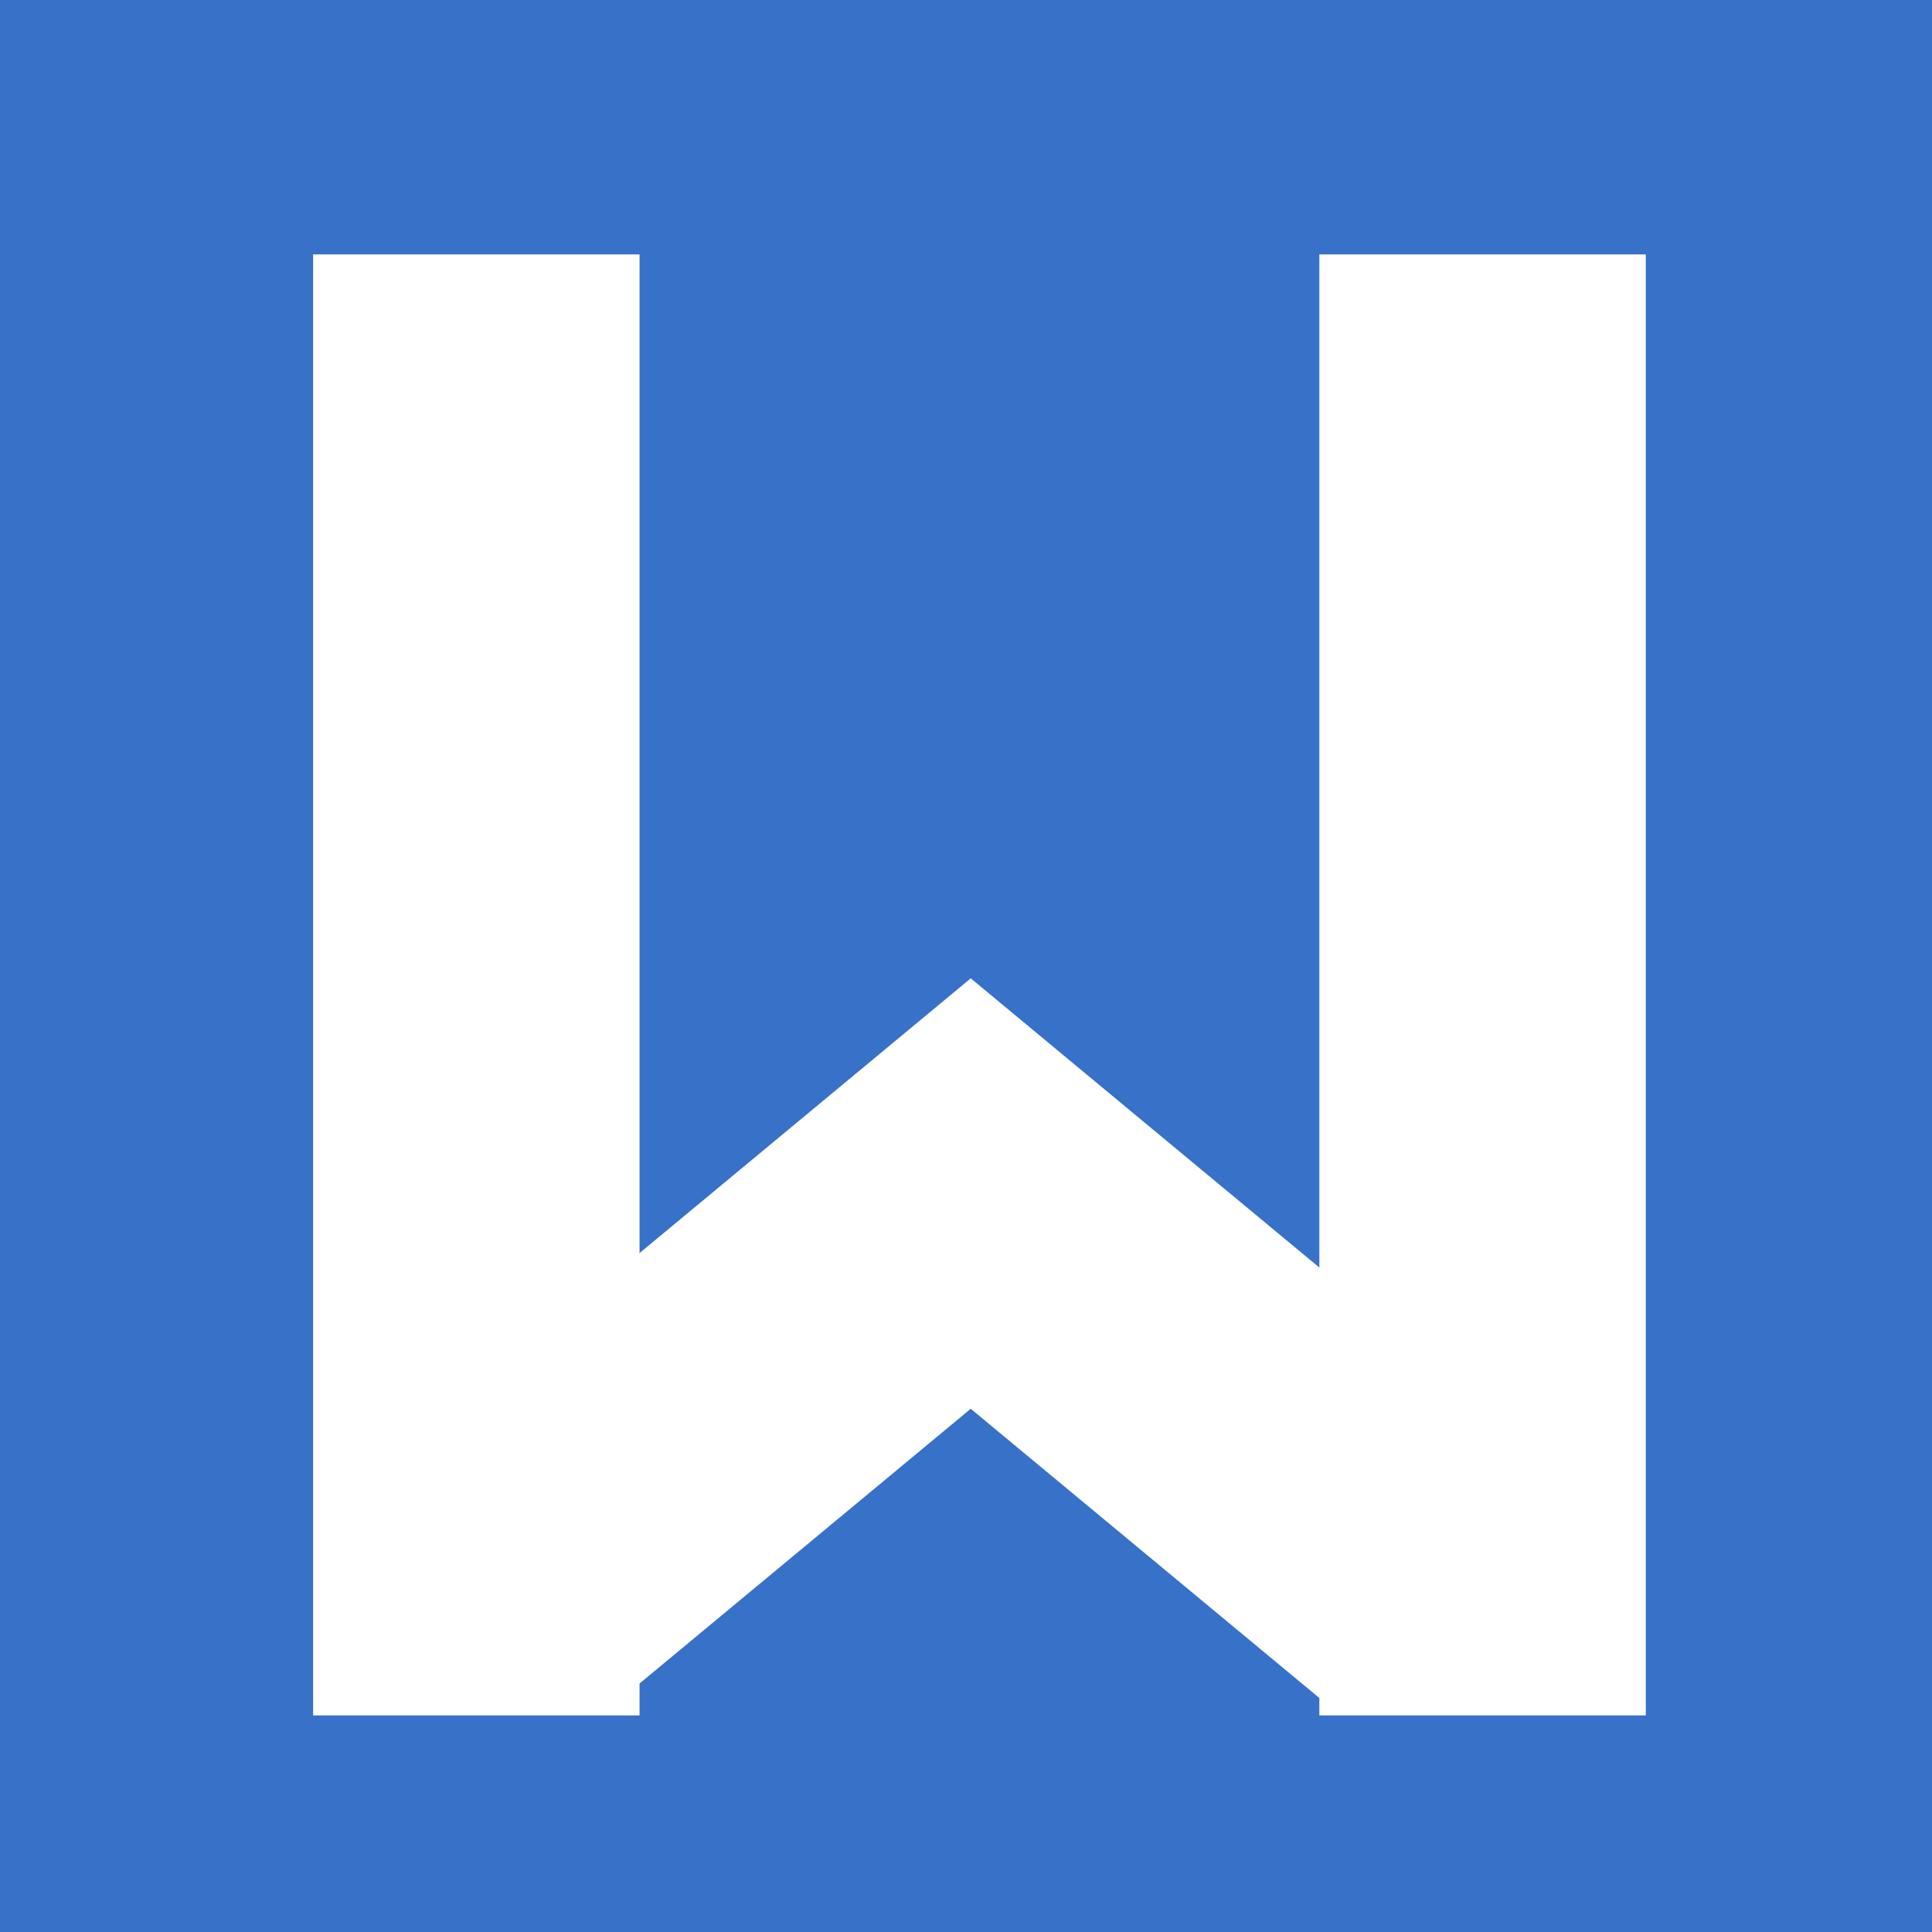 <?xml version="1.0" encoding="UTF-8" standalone="no"?>
<!-- Created with Inkscape (http://www.inkscape.org/) -->

<svg
   xmlns:dc="http://purl.org/dc/elements/1.1/"
   xmlns:cc="http://creativecommons.org/ns#"
   xmlns:rdf="http://www.w3.org/1999/02/22-rdf-syntax-ns#"
   xmlns:svg="http://www.w3.org/2000/svg"
   xmlns="http://www.w3.org/2000/svg"
   xmlns:xlink="http://www.w3.org/1999/xlink"
   xmlns:sodipodi="http://sodipodi.sourceforge.net/DTD/sodipodi-0.dtd"
   xmlns:inkscape="http://www.inkscape.org/namespaces/inkscape"
   width="96"
   height="96"
   id="svg2"
   version="1.1"
   inkscape:version="0.48.4 r9939"
   sodipodi:docname="wps-office-wpsmain.svg">
  <defs
     id="defs4">
    <linearGradient
       id="linearGradient3046">
      <stop
         style="stop-color:#a3b99b;stop-opacity:1;"
         offset="0"
         id="stop3048" />
      <stop
         style="stop-color:#d2ddce;stop-opacity:1;"
         offset="1"
         id="stop3050" />
    </linearGradient>
    <radialGradient
       inkscape:collect="always"
       xlink:href="#linearGradient5602-7-3-9-8"
       id="radialGradient3886"
       cx="32"
       cy="21.2"
       fx="32"
       fy="21.2"
       r="32"
       gradientTransform="matrix(1.281,0,0,1.201,-76,-6.465)"
       gradientUnits="userSpaceOnUse" />
    <linearGradient
       id="linearGradient5602-7-3-9-8">
      <stop
         id="stop5604-6-70-0-5"
         style="stop-color:#57de57;stop-opacity:1;"
         offset="0" />
      <stop
         id="stop5606-0-9-2-0"
         style="stop-color:#558455;stop-opacity:1;"
         offset="1" />
    </linearGradient>
    <linearGradient
       id="linearGradient3046-7">
      <stop
         id="stop3048-4"
         offset="0"
         style="stop-color:#bab39d;stop-opacity:1;" />
      <stop
         id="stop3050-1"
         offset="1"
         style="stop-color:#ddd9ce;stop-opacity:1;" />
    </linearGradient>
    <linearGradient
       gradientTransform="translate(0,2)"
       y2="34"
       x2="41"
       y1="34"
       x1="24"
       gradientUnits="userSpaceOnUse"
       id="linearGradient3069"
       xlink:href="#linearGradient3046-7"
       inkscape:collect="always" />
    <linearGradient
       id="linearGradient5602-41-4-41">
      <stop
         offset="0"
         style="stop-color:#c45b44;stop-opacity:1;"
         id="stop5604-6-7-3" />
      <stop
         offset="1"
         style="stop-color:#a05436;stop-opacity:1;"
         id="stop5606-8-7-3" />
    </linearGradient>
    <radialGradient
       r="16"
       fy="19.815"
       fx="33.752"
       cy="19.815"
       cx="33.752"
       gradientTransform="matrix(1.839,0,0,1.839,-15.273,-2.94)"
       gradientUnits="userSpaceOnUse"
       id="radialGradient4218"
       xlink:href="#linearGradient4155"
       inkscape:collect="always" />
    <radialGradient
       r="16"
       fy="19.815"
       fx="33.752"
       cy="19.815"
       cx="33.752"
       gradientTransform="matrix(1.241,0,0,1.241,-34.178,20.948)"
       gradientUnits="userSpaceOnUse"
       id="radialGradient4173"
       xlink:href="#linearGradient4155"
       inkscape:collect="always" />
    <radialGradient
       gradientTransform="matrix(1.547,0,0,1.547,2.86,-9.845)"
       gradientUnits="userSpaceOnUse"
       r="16"
       fy="19.815"
       fx="33.752"
       cy="19.815"
       cx="33.752"
       id="radialGradient3385"
       xlink:href="#linearGradient4155"
       inkscape:collect="always" />
    <linearGradient
       id="linearGradient3485-4">
      <stop
         id="stop3487-2"
         offset="0"
         style="stop-color:#ffffff;stop-opacity:0.73;" />
      <stop
         style="stop-color:#ffffff;stop-opacity:0.582;"
         offset="0.5"
         id="stop3493-8" />
      <stop
         id="stop4297"
         offset="0.75"
         style="stop-color:#ffffff;stop-opacity:0.455;" />
      <stop
         id="stop3489-4"
         offset="1"
         style="stop-color:#ffffff;stop-opacity:0.373;" />
    </linearGradient>
    <radialGradient
       gradientUnits="userSpaceOnUse"
       gradientTransform="matrix(0,1.834,-1.712,0,44.839,-50.085)"
       r="30.125"
       fy="6.404"
       fx="33.875"
       cy="6.404"
       cx="33.875"
       id="radialGradient3491-1"
       xlink:href="#linearGradient3485-4"
       inkscape:collect="always" />
    <radialGradient
       gradientUnits="userSpaceOnUse"
       gradientTransform="matrix(0,1.834,-1.712,0,119.339,-48.085)"
       r="30.125"
       fy="6.404"
       fx="33.875"
       cy="6.404"
       cx="33.875"
       id="radialGradient3491"
       xlink:href="#linearGradient3485"
       inkscape:collect="always" />
    <linearGradient
       y2="48.371"
       x2="32"
       y1="96"
       x1="32"
       gradientUnits="userSpaceOnUse"
       id="linearGradient8000"
       xlink:href="#linearGradient4284-8"
       inkscape:collect="always" />
    <linearGradient
       y2="48.371"
       x2="32"
       y1="96"
       x1="32"
       gradientUnits="userSpaceOnUse"
       id="linearGradient7998"
       xlink:href="#linearGradient4284-8"
       inkscape:collect="always" />
    <linearGradient
       y2="48.371"
       x2="32"
       y1="96"
       x1="32"
       gradientUnits="userSpaceOnUse"
       id="linearGradient7996"
       xlink:href="#linearGradient4284-8"
       inkscape:collect="always" />
    <linearGradient
       y2="48.371"
       x2="32"
       y1="96"
       x1="32"
       gradientUnits="userSpaceOnUse"
       id="linearGradient7994"
       xlink:href="#linearGradient4284-8"
       inkscape:collect="always" />
    <linearGradient
       y2="48.371"
       x2="32"
       y1="96"
       x1="32"
       gradientUnits="userSpaceOnUse"
       id="linearGradient7992"
       xlink:href="#linearGradient4284-8"
       inkscape:collect="always" />
    <linearGradient
       y2="48.371"
       x2="32"
       y1="96"
       x1="32"
       gradientUnits="userSpaceOnUse"
       id="linearGradient7990"
       xlink:href="#linearGradient4284-8"
       inkscape:collect="always" />
    <linearGradient
       y2="48.371"
       x2="32"
       y1="96"
       x1="32"
       gradientUnits="userSpaceOnUse"
       id="linearGradient7988"
       xlink:href="#linearGradient4284-8"
       inkscape:collect="always" />
    <linearGradient
       y2="48.371"
       x2="32"
       y1="96"
       x1="32"
       gradientUnits="userSpaceOnUse"
       id="linearGradient7986"
       xlink:href="#linearGradient4284-8"
       inkscape:collect="always" />
    <linearGradient
       y2="48.371"
       x2="32"
       y1="96"
       x1="32"
       gradientUnits="userSpaceOnUse"
       id="linearGradient7984"
       xlink:href="#linearGradient4284-8"
       inkscape:collect="always" />
    <linearGradient
       y2="48.371"
       x2="32"
       y1="96"
       x1="32"
       gradientUnits="userSpaceOnUse"
       id="linearGradient7982"
       xlink:href="#linearGradient4284-8"
       inkscape:collect="always" />
    <linearGradient
       y2="48.371"
       x2="32"
       y1="96"
       x1="32"
       gradientUnits="userSpaceOnUse"
       id="linearGradient7980"
       xlink:href="#linearGradient4284-8"
       inkscape:collect="always" />
    <linearGradient
       y2="48.371"
       x2="32"
       y1="96"
       x1="32"
       gradientUnits="userSpaceOnUse"
       id="linearGradient7978"
       xlink:href="#linearGradient4284-8"
       inkscape:collect="always" />
    <linearGradient
       y2="48.371"
       x2="32"
       y1="96"
       x1="32"
       gradientUnits="userSpaceOnUse"
       id="linearGradient7976"
       xlink:href="#linearGradient4284-8"
       inkscape:collect="always" />
    <linearGradient
       y2="48.371"
       x2="32"
       y1="96"
       x1="32"
       gradientUnits="userSpaceOnUse"
       id="linearGradient7974"
       xlink:href="#linearGradient4284-8"
       inkscape:collect="always" />
    <linearGradient
       y2="48.371"
       x2="32"
       y1="96"
       x1="32"
       gradientUnits="userSpaceOnUse"
       id="linearGradient7972"
       xlink:href="#linearGradient4284-8"
       inkscape:collect="always" />
    <linearGradient
       y2="48.371"
       x2="32"
       y1="96"
       x1="32"
       gradientUnits="userSpaceOnUse"
       id="linearGradient7970"
       xlink:href="#linearGradient4284-8"
       inkscape:collect="always" />
    <linearGradient
       y2="48.371"
       x2="32"
       y1="96"
       x1="32"
       gradientUnits="userSpaceOnUse"
       id="linearGradient7968"
       xlink:href="#linearGradient4284-8"
       inkscape:collect="always" />
    <linearGradient
       y2="48.371"
       x2="32"
       y1="96"
       x1="32"
       gradientUnits="userSpaceOnUse"
       id="linearGradient7966"
       xlink:href="#linearGradient4284-8"
       inkscape:collect="always" />
    <linearGradient
       y2="48.371"
       x2="32"
       y1="96"
       x1="32"
       gradientUnits="userSpaceOnUse"
       id="linearGradient7964"
       xlink:href="#linearGradient4284-8"
       inkscape:collect="always" />
    <linearGradient
       y2="48.371"
       x2="32"
       y1="96"
       x1="32"
       gradientUnits="userSpaceOnUse"
       id="linearGradient7962"
       xlink:href="#linearGradient4284-8"
       inkscape:collect="always" />
    <linearGradient
       y2="48.371"
       x2="32"
       y1="96"
       x1="32"
       gradientUnits="userSpaceOnUse"
       id="linearGradient7960"
       xlink:href="#linearGradient4284-8"
       inkscape:collect="always" />
    <linearGradient
       y2="48.371"
       x2="32"
       y1="96"
       x1="32"
       gradientUnits="userSpaceOnUse"
       id="linearGradient7958"
       xlink:href="#linearGradient4284-8"
       inkscape:collect="always" />
    <linearGradient
       y2="48.371"
       x2="32"
       y1="96"
       x1="32"
       gradientUnits="userSpaceOnUse"
       id="linearGradient7956"
       xlink:href="#linearGradient4284-8"
       inkscape:collect="always" />
    <linearGradient
       y2="48.371"
       x2="32"
       y1="96"
       x1="32"
       gradientUnits="userSpaceOnUse"
       id="linearGradient7954"
       xlink:href="#linearGradient4284-8"
       inkscape:collect="always" />
    <linearGradient
       y2="48.371"
       x2="32"
       y1="96"
       x1="32"
       gradientUnits="userSpaceOnUse"
       id="linearGradient7952"
       xlink:href="#linearGradient4284-8"
       inkscape:collect="always" />
    <linearGradient
       y2="48.371"
       x2="32"
       y1="96"
       x1="32"
       gradientUnits="userSpaceOnUse"
       id="linearGradient7950"
       xlink:href="#linearGradient4284-8"
       inkscape:collect="always" />
    <linearGradient
       y2="48.371"
       x2="32"
       y1="96"
       x1="32"
       gradientUnits="userSpaceOnUse"
       id="linearGradient7948"
       xlink:href="#linearGradient4284-8"
       inkscape:collect="always" />
    <linearGradient
       y2="48.371"
       x2="32"
       y1="96"
       x1="32"
       gradientUnits="userSpaceOnUse"
       id="linearGradient7946"
       xlink:href="#linearGradient4284-8"
       inkscape:collect="always" />
    <linearGradient
       y2="48.371"
       x2="32"
       y1="96"
       x1="32"
       gradientUnits="userSpaceOnUse"
       id="linearGradient7944"
       xlink:href="#linearGradient4284-8"
       inkscape:collect="always" />
    <linearGradient
       y2="48.371"
       x2="32"
       y1="96"
       x1="32"
       gradientUnits="userSpaceOnUse"
       id="linearGradient7942"
       xlink:href="#linearGradient4284-8"
       inkscape:collect="always" />
    <linearGradient
       y2="48.371"
       x2="32"
       y1="96"
       x1="32"
       gradientUnits="userSpaceOnUse"
       id="linearGradient7940"
       xlink:href="#linearGradient4284-8"
       inkscape:collect="always" />
    <linearGradient
       y2="48.371"
       x2="32"
       y1="96"
       x1="32"
       gradientUnits="userSpaceOnUse"
       id="linearGradient7938"
       xlink:href="#linearGradient4284-8"
       inkscape:collect="always" />
    <linearGradient
       y2="48.371"
       x2="32"
       y1="96"
       x1="32"
       gradientUnits="userSpaceOnUse"
       id="linearGradient7936"
       xlink:href="#linearGradient4284-8"
       inkscape:collect="always" />
    <linearGradient
       y2="48.371"
       x2="32"
       y1="96"
       x1="32"
       gradientUnits="userSpaceOnUse"
       id="linearGradient7934"
       xlink:href="#linearGradient4284-8"
       inkscape:collect="always" />
    <linearGradient
       y2="48.371"
       x2="32"
       y1="96"
       x1="32"
       gradientUnits="userSpaceOnUse"
       id="linearGradient7932"
       xlink:href="#linearGradient4284-8"
       inkscape:collect="always" />
    <linearGradient
       y2="48.371"
       x2="32"
       y1="96"
       x1="32"
       gradientUnits="userSpaceOnUse"
       id="linearGradient7930"
       xlink:href="#linearGradient4284-8"
       inkscape:collect="always" />
    <linearGradient
       y2="48.371"
       x2="32"
       y1="96"
       x1="32"
       gradientUnits="userSpaceOnUse"
       id="linearGradient7928"
       xlink:href="#linearGradient4284-8"
       inkscape:collect="always" />
    <linearGradient
       y2="48.371"
       x2="32"
       y1="96"
       x1="32"
       gradientUnits="userSpaceOnUse"
       id="linearGradient7926"
       xlink:href="#linearGradient4284-8"
       inkscape:collect="always" />
    <linearGradient
       y2="48.371"
       x2="32"
       y1="96"
       x1="32"
       gradientUnits="userSpaceOnUse"
       id="linearGradient7924"
       xlink:href="#linearGradient4284-8"
       inkscape:collect="always" />
    <linearGradient
       y2="48.371"
       x2="32"
       y1="96"
       x1="32"
       gradientUnits="userSpaceOnUse"
       id="linearGradient7922"
       xlink:href="#linearGradient4284-8"
       inkscape:collect="always" />
    <linearGradient
       y2="48.371"
       x2="32"
       y1="96"
       x1="32"
       gradientUnits="userSpaceOnUse"
       id="linearGradient7920"
       xlink:href="#linearGradient4284-8"
       inkscape:collect="always" />
    <linearGradient
       y2="48.371"
       x2="32"
       y1="96"
       x1="32"
       gradientUnits="userSpaceOnUse"
       id="linearGradient7918"
       xlink:href="#linearGradient4284-8"
       inkscape:collect="always" />
    <linearGradient
       y2="48.371"
       x2="32"
       y1="96"
       x1="32"
       gradientUnits="userSpaceOnUse"
       id="linearGradient7916"
       xlink:href="#linearGradient4284-8"
       inkscape:collect="always" />
    <linearGradient
       y2="48.371"
       x2="32"
       y1="96"
       x1="32"
       gradientUnits="userSpaceOnUse"
       id="linearGradient7914"
       xlink:href="#linearGradient4284-8"
       inkscape:collect="always" />
    <linearGradient
       y2="48.371"
       x2="32"
       y1="96"
       x1="32"
       gradientUnits="userSpaceOnUse"
       id="linearGradient7912"
       xlink:href="#linearGradient4284-8"
       inkscape:collect="always" />
    <linearGradient
       y2="48.371"
       x2="32"
       y1="96"
       x1="32"
       gradientUnits="userSpaceOnUse"
       id="linearGradient7910"
       xlink:href="#linearGradient4284-8"
       inkscape:collect="always" />
    <linearGradient
       y2="48.371"
       x2="32"
       y1="96"
       x1="32"
       gradientUnits="userSpaceOnUse"
       id="linearGradient7908"
       xlink:href="#linearGradient4284-8"
       inkscape:collect="always" />
    <linearGradient
       y2="48.371"
       x2="32"
       y1="96"
       x1="32"
       gradientUnits="userSpaceOnUse"
       id="linearGradient7906"
       xlink:href="#linearGradient4284-8"
       inkscape:collect="always" />
    <linearGradient
       y2="48.371"
       x2="32"
       y1="96"
       x1="32"
       gradientUnits="userSpaceOnUse"
       id="linearGradient7904"
       xlink:href="#linearGradient4284-8"
       inkscape:collect="always" />
    <linearGradient
       y2="48.371"
       x2="32"
       y1="96"
       x1="32"
       gradientUnits="userSpaceOnUse"
       id="linearGradient7902"
       xlink:href="#linearGradient4284-8"
       inkscape:collect="always" />
    <linearGradient
       y2="48.371"
       x2="32"
       y1="96"
       x1="32"
       gradientUnits="userSpaceOnUse"
       id="linearGradient7900"
       xlink:href="#linearGradient4284-8"
       inkscape:collect="always" />
    <linearGradient
       y2="48.371"
       x2="32"
       y1="96"
       x1="32"
       gradientUnits="userSpaceOnUse"
       id="linearGradient7898"
       xlink:href="#linearGradient4284-8"
       inkscape:collect="always" />
    <linearGradient
       y2="48.371"
       x2="32"
       y1="96"
       x1="32"
       gradientUnits="userSpaceOnUse"
       id="linearGradient7896"
       xlink:href="#linearGradient4284-8"
       inkscape:collect="always" />
    <linearGradient
       y2="48.371"
       x2="32"
       y1="96"
       x1="32"
       gradientUnits="userSpaceOnUse"
       id="linearGradient7894"
       xlink:href="#linearGradient4284-8"
       inkscape:collect="always" />
    <linearGradient
       y2="48.371"
       x2="32"
       y1="96"
       x1="32"
       gradientUnits="userSpaceOnUse"
       id="linearGradient7892"
       xlink:href="#linearGradient4284-8"
       inkscape:collect="always" />
    <linearGradient
       y2="48.371"
       x2="32"
       y1="96"
       x1="32"
       gradientUnits="userSpaceOnUse"
       id="linearGradient7890"
       xlink:href="#linearGradient4284-8"
       inkscape:collect="always" />
    <linearGradient
       y2="48.371"
       x2="32"
       y1="96"
       x1="32"
       gradientUnits="userSpaceOnUse"
       id="linearGradient7888"
       xlink:href="#linearGradient4284-8"
       inkscape:collect="always" />
    <linearGradient
       y2="48.371"
       x2="32"
       y1="96"
       x1="32"
       gradientUnits="userSpaceOnUse"
       id="linearGradient7886"
       xlink:href="#linearGradient4284-8"
       inkscape:collect="always" />
    <linearGradient
       y2="48.371"
       x2="32"
       y1="96"
       x1="32"
       gradientUnits="userSpaceOnUse"
       id="linearGradient7884"
       xlink:href="#linearGradient4284-8"
       inkscape:collect="always" />
    <linearGradient
       y2="48.371"
       x2="32"
       y1="96"
       x1="32"
       gradientUnits="userSpaceOnUse"
       id="linearGradient7882"
       xlink:href="#linearGradient4284-8"
       inkscape:collect="always" />
    <linearGradient
       y2="48.371"
       x2="32"
       y1="96"
       x1="32"
       gradientUnits="userSpaceOnUse"
       id="linearGradient7880"
       xlink:href="#linearGradient4284-8"
       inkscape:collect="always" />
    <linearGradient
       y2="48.371"
       x2="32"
       y1="96"
       x1="32"
       gradientUnits="userSpaceOnUse"
       id="linearGradient7878"
       xlink:href="#linearGradient4284-8"
       inkscape:collect="always" />
    <linearGradient
       y2="48.371"
       x2="32"
       y1="96"
       x1="32"
       gradientUnits="userSpaceOnUse"
       id="linearGradient7876"
       xlink:href="#linearGradient4284-8"
       inkscape:collect="always" />
    <linearGradient
       y2="48.371"
       x2="32"
       y1="96"
       x1="32"
       gradientUnits="userSpaceOnUse"
       id="linearGradient7874"
       xlink:href="#linearGradient4284-8"
       inkscape:collect="always" />
    <linearGradient
       y2="48.371"
       x2="32"
       y1="96"
       x1="32"
       gradientUnits="userSpaceOnUse"
       id="linearGradient7872"
       xlink:href="#linearGradient4284-8"
       inkscape:collect="always" />
    <linearGradient
       y2="48.371"
       x2="32"
       y1="96"
       x1="32"
       gradientUnits="userSpaceOnUse"
       id="linearGradient7870"
       xlink:href="#linearGradient4284-8"
       inkscape:collect="always" />
    <linearGradient
       y2="48.371"
       x2="32"
       y1="96"
       x1="32"
       gradientUnits="userSpaceOnUse"
       id="linearGradient7868"
       xlink:href="#linearGradient4284-8"
       inkscape:collect="always" />
    <linearGradient
       y2="48.371"
       x2="32"
       y1="96"
       x1="32"
       gradientUnits="userSpaceOnUse"
       id="linearGradient7866"
       xlink:href="#linearGradient4284-8"
       inkscape:collect="always" />
    <linearGradient
       y2="48.371"
       x2="32"
       y1="96"
       x1="32"
       gradientUnits="userSpaceOnUse"
       id="linearGradient7864"
       xlink:href="#linearGradient4284-8"
       inkscape:collect="always" />
    <linearGradient
       y2="48.371"
       x2="32"
       y1="96"
       x1="32"
       gradientUnits="userSpaceOnUse"
       id="linearGradient7862"
       xlink:href="#linearGradient4284-8"
       inkscape:collect="always" />
    <linearGradient
       y2="48.371"
       x2="32"
       y1="96"
       x1="32"
       gradientUnits="userSpaceOnUse"
       id="linearGradient7860"
       xlink:href="#linearGradient4284-8"
       inkscape:collect="always" />
    <linearGradient
       y2="48.371"
       x2="32"
       y1="96"
       x1="32"
       gradientUnits="userSpaceOnUse"
       id="linearGradient7858"
       xlink:href="#linearGradient4284-8"
       inkscape:collect="always" />
    <linearGradient
       y2="48.371"
       x2="32"
       y1="96"
       x1="32"
       gradientUnits="userSpaceOnUse"
       id="linearGradient7856"
       xlink:href="#linearGradient4284-8"
       inkscape:collect="always" />
    <linearGradient
       y2="48.371"
       x2="32"
       y1="96"
       x1="32"
       gradientUnits="userSpaceOnUse"
       id="linearGradient7854"
       xlink:href="#linearGradient4284-8"
       inkscape:collect="always" />
    <linearGradient
       y2="48.371"
       x2="32"
       y1="96"
       x1="32"
       gradientUnits="userSpaceOnUse"
       id="linearGradient7852"
       xlink:href="#linearGradient4284-8"
       inkscape:collect="always" />
    <linearGradient
       y2="48.371"
       x2="32"
       y1="96"
       x1="32"
       gradientUnits="userSpaceOnUse"
       id="linearGradient7850"
       xlink:href="#linearGradient4284-8"
       inkscape:collect="always" />
    <linearGradient
       y2="48.371"
       x2="32"
       y1="96"
       x1="32"
       gradientUnits="userSpaceOnUse"
       id="linearGradient7848"
       xlink:href="#linearGradient4284-8"
       inkscape:collect="always" />
    <linearGradient
       y2="48.371"
       x2="32"
       y1="96"
       x1="32"
       gradientUnits="userSpaceOnUse"
       id="linearGradient7846"
       xlink:href="#linearGradient4284-8"
       inkscape:collect="always" />
    <linearGradient
       y2="48.371"
       x2="32"
       y1="96"
       x1="32"
       gradientUnits="userSpaceOnUse"
       id="linearGradient7844"
       xlink:href="#linearGradient4284-8"
       inkscape:collect="always" />
    <linearGradient
       y2="48.371"
       x2="32"
       y1="96"
       x1="32"
       gradientUnits="userSpaceOnUse"
       id="linearGradient7842"
       xlink:href="#linearGradient4284-8"
       inkscape:collect="always" />
    <linearGradient
       y2="48.371"
       x2="32"
       y1="96"
       x1="32"
       gradientUnits="userSpaceOnUse"
       id="linearGradient7840"
       xlink:href="#linearGradient4284-8"
       inkscape:collect="always" />
    <linearGradient
       y2="48.371"
       x2="32"
       y1="96"
       x1="32"
       gradientUnits="userSpaceOnUse"
       id="linearGradient7838"
       xlink:href="#linearGradient4284-8"
       inkscape:collect="always" />
    <linearGradient
       y2="48.371"
       x2="32"
       y1="96"
       x1="32"
       gradientUnits="userSpaceOnUse"
       id="linearGradient7836"
       xlink:href="#linearGradient4284-8"
       inkscape:collect="always" />
    <linearGradient
       y2="48.371"
       x2="32"
       y1="96"
       x1="32"
       gradientUnits="userSpaceOnUse"
       id="linearGradient7834"
       xlink:href="#linearGradient4284-8"
       inkscape:collect="always" />
    <linearGradient
       y2="48.371"
       x2="32"
       y1="96"
       x1="32"
       gradientUnits="userSpaceOnUse"
       id="linearGradient7832"
       xlink:href="#linearGradient4284-8"
       inkscape:collect="always" />
    <linearGradient
       y2="48.371"
       x2="32"
       y1="96"
       x1="32"
       gradientUnits="userSpaceOnUse"
       id="linearGradient7830"
       xlink:href="#linearGradient4284-8"
       inkscape:collect="always" />
    <linearGradient
       y2="48.371"
       x2="32"
       y1="96"
       x1="32"
       gradientUnits="userSpaceOnUse"
       id="linearGradient7828"
       xlink:href="#linearGradient4284-8"
       inkscape:collect="always" />
    <linearGradient
       y2="48.371"
       x2="32"
       y1="96"
       x1="32"
       gradientUnits="userSpaceOnUse"
       id="linearGradient7826"
       xlink:href="#linearGradient4284-8"
       inkscape:collect="always" />
    <linearGradient
       y2="48.371"
       x2="32"
       y1="96"
       x1="32"
       gradientUnits="userSpaceOnUse"
       id="linearGradient7824"
       xlink:href="#linearGradient4284-8"
       inkscape:collect="always" />
    <linearGradient
       y2="48.371"
       x2="32"
       y1="96"
       x1="32"
       gradientUnits="userSpaceOnUse"
       id="linearGradient7822"
       xlink:href="#linearGradient4284-8"
       inkscape:collect="always" />
    <linearGradient
       y2="48.371"
       x2="32"
       y1="96"
       x1="32"
       gradientUnits="userSpaceOnUse"
       id="linearGradient7820"
       xlink:href="#linearGradient4284-8"
       inkscape:collect="always" />
    <linearGradient
       y2="48.371"
       x2="32"
       y1="96"
       x1="32"
       gradientUnits="userSpaceOnUse"
       id="linearGradient7818"
       xlink:href="#linearGradient4284-8"
       inkscape:collect="always" />
    <linearGradient
       y2="48.371"
       x2="32"
       y1="96"
       x1="32"
       gradientUnits="userSpaceOnUse"
       id="linearGradient7816"
       xlink:href="#linearGradient4284-8"
       inkscape:collect="always" />
    <linearGradient
       y2="48.371"
       x2="32"
       y1="96"
       x1="32"
       gradientUnits="userSpaceOnUse"
       id="linearGradient7814"
       xlink:href="#linearGradient4284-8"
       inkscape:collect="always" />
    <linearGradient
       y2="48.371"
       x2="32"
       y1="96"
       x1="32"
       gradientUnits="userSpaceOnUse"
       id="linearGradient7812"
       xlink:href="#linearGradient4284-8"
       inkscape:collect="always" />
    <linearGradient
       y2="48.371"
       x2="32"
       y1="96"
       x1="32"
       gradientUnits="userSpaceOnUse"
       id="linearGradient7810"
       xlink:href="#linearGradient4284-8"
       inkscape:collect="always" />
    <linearGradient
       y2="48.371"
       x2="32"
       y1="96"
       x1="32"
       gradientUnits="userSpaceOnUse"
       id="linearGradient7808"
       xlink:href="#linearGradient4284-8"
       inkscape:collect="always" />
    <linearGradient
       y2="48.371"
       x2="32"
       y1="96"
       x1="32"
       gradientUnits="userSpaceOnUse"
       id="linearGradient7806"
       xlink:href="#linearGradient4284-8"
       inkscape:collect="always" />
    <linearGradient
       y2="48.371"
       x2="32"
       y1="96"
       x1="32"
       gradientUnits="userSpaceOnUse"
       id="linearGradient7804"
       xlink:href="#linearGradient4284-8"
       inkscape:collect="always" />
    <linearGradient
       y2="48.371"
       x2="32"
       y1="96"
       x1="32"
       gradientUnits="userSpaceOnUse"
       id="linearGradient7802"
       xlink:href="#linearGradient4284-8"
       inkscape:collect="always" />
    <linearGradient
       y2="48.371"
       x2="32"
       y1="96"
       x1="32"
       gradientUnits="userSpaceOnUse"
       id="linearGradient7800"
       xlink:href="#linearGradient4284-8"
       inkscape:collect="always" />
    <linearGradient
       y2="48.371"
       x2="32"
       y1="96"
       x1="32"
       gradientUnits="userSpaceOnUse"
       id="linearGradient7798"
       xlink:href="#linearGradient4284-8"
       inkscape:collect="always" />
    <linearGradient
       y2="48.371"
       x2="32"
       y1="96"
       x1="32"
       gradientUnits="userSpaceOnUse"
       id="linearGradient7796"
       xlink:href="#linearGradient4284-8"
       inkscape:collect="always" />
    <linearGradient
       y2="48.371"
       x2="32"
       y1="96"
       x1="32"
       gradientUnits="userSpaceOnUse"
       id="linearGradient7794"
       xlink:href="#linearGradient4284-8"
       inkscape:collect="always" />
    <linearGradient
       y2="48.371"
       x2="32"
       y1="96"
       x1="32"
       gradientUnits="userSpaceOnUse"
       id="linearGradient7792"
       xlink:href="#linearGradient4284-8"
       inkscape:collect="always" />
    <linearGradient
       y2="48.371"
       x2="32"
       y1="96"
       x1="32"
       gradientUnits="userSpaceOnUse"
       id="linearGradient7790"
       xlink:href="#linearGradient4284-8"
       inkscape:collect="always" />
    <linearGradient
       y2="48.371"
       x2="32"
       y1="96"
       x1="32"
       gradientUnits="userSpaceOnUse"
       id="linearGradient7788"
       xlink:href="#linearGradient4284-8"
       inkscape:collect="always" />
    <linearGradient
       y2="48.371"
       x2="32"
       y1="96"
       x1="32"
       gradientUnits="userSpaceOnUse"
       id="linearGradient7786"
       xlink:href="#linearGradient4284-8"
       inkscape:collect="always" />
    <linearGradient
       y2="48.371"
       x2="32"
       y1="96"
       x1="32"
       gradientUnits="userSpaceOnUse"
       id="linearGradient7784"
       xlink:href="#linearGradient4284-8"
       inkscape:collect="always" />
    <linearGradient
       y2="48.371"
       x2="32"
       y1="96"
       x1="32"
       gradientUnits="userSpaceOnUse"
       id="linearGradient7782"
       xlink:href="#linearGradient4284-8"
       inkscape:collect="always" />
    <linearGradient
       y2="48.371"
       x2="32"
       y1="96"
       x1="32"
       gradientUnits="userSpaceOnUse"
       id="linearGradient7780"
       xlink:href="#linearGradient4284-8"
       inkscape:collect="always" />
    <linearGradient
       y2="48.371"
       x2="32"
       y1="96"
       x1="32"
       gradientUnits="userSpaceOnUse"
       id="linearGradient7778"
       xlink:href="#linearGradient4284-8"
       inkscape:collect="always" />
    <linearGradient
       y2="48.371"
       x2="32"
       y1="96"
       x1="32"
       gradientUnits="userSpaceOnUse"
       id="linearGradient7776"
       xlink:href="#linearGradient4284-8"
       inkscape:collect="always" />
    <linearGradient
       y2="48.371"
       x2="32"
       y1="96"
       x1="32"
       gradientUnits="userSpaceOnUse"
       id="linearGradient7774"
       xlink:href="#linearGradient4284-8"
       inkscape:collect="always" />
    <linearGradient
       y2="48.371"
       x2="32"
       y1="96"
       x1="32"
       gradientUnits="userSpaceOnUse"
       id="linearGradient7772"
       xlink:href="#linearGradient4284-8"
       inkscape:collect="always" />
    <linearGradient
       y2="48.371"
       x2="32"
       y1="96"
       x1="32"
       gradientUnits="userSpaceOnUse"
       id="linearGradient7770"
       xlink:href="#linearGradient4284-8"
       inkscape:collect="always" />
    <linearGradient
       y2="48.371"
       x2="32"
       y1="96"
       x1="32"
       gradientUnits="userSpaceOnUse"
       id="linearGradient7768"
       xlink:href="#linearGradient4284-8"
       inkscape:collect="always" />
    <linearGradient
       y2="48.371"
       x2="32"
       y1="96"
       x1="32"
       gradientUnits="userSpaceOnUse"
       id="linearGradient7766"
       xlink:href="#linearGradient4284-8"
       inkscape:collect="always" />
    <linearGradient
       y2="48.371"
       x2="32"
       y1="96"
       x1="32"
       gradientUnits="userSpaceOnUse"
       id="linearGradient7764"
       xlink:href="#linearGradient4284-8"
       inkscape:collect="always" />
    <linearGradient
       y2="48.371"
       x2="32"
       y1="96"
       x1="32"
       gradientUnits="userSpaceOnUse"
       id="linearGradient7762"
       xlink:href="#linearGradient4284-8"
       inkscape:collect="always" />
    <linearGradient
       y2="48.371"
       x2="32"
       y1="96"
       x1="32"
       gradientUnits="userSpaceOnUse"
       id="linearGradient7760"
       xlink:href="#linearGradient4284-8"
       inkscape:collect="always" />
    <linearGradient
       y2="48.371"
       x2="32"
       y1="96"
       x1="32"
       gradientUnits="userSpaceOnUse"
       id="linearGradient7758"
       xlink:href="#linearGradient4284-8"
       inkscape:collect="always" />
    <linearGradient
       y2="48.371"
       x2="32"
       y1="96"
       x1="32"
       gradientUnits="userSpaceOnUse"
       id="linearGradient7756"
       xlink:href="#linearGradient4284-8"
       inkscape:collect="always" />
    <linearGradient
       y2="48.371"
       x2="32"
       y1="96"
       x1="32"
       gradientUnits="userSpaceOnUse"
       id="linearGradient7754"
       xlink:href="#linearGradient4284-8"
       inkscape:collect="always" />
    <linearGradient
       y2="48.371"
       x2="32"
       y1="96"
       x1="32"
       gradientUnits="userSpaceOnUse"
       id="linearGradient7752"
       xlink:href="#linearGradient4284-8"
       inkscape:collect="always" />
    <linearGradient
       y2="48.371"
       x2="32"
       y1="96"
       x1="32"
       gradientUnits="userSpaceOnUse"
       id="linearGradient7750"
       xlink:href="#linearGradient4284-8"
       inkscape:collect="always" />
    <linearGradient
       y2="48.371"
       x2="32"
       y1="96"
       x1="32"
       gradientUnits="userSpaceOnUse"
       id="linearGradient7748"
       xlink:href="#linearGradient4284-8"
       inkscape:collect="always" />
    <linearGradient
       y2="48.371"
       x2="32"
       y1="96"
       x1="32"
       gradientUnits="userSpaceOnUse"
       id="linearGradient7746"
       xlink:href="#linearGradient4284-8"
       inkscape:collect="always" />
    <linearGradient
       y2="48.371"
       x2="32"
       y1="96"
       x1="32"
       gradientUnits="userSpaceOnUse"
       id="linearGradient7744"
       xlink:href="#linearGradient4284-8"
       inkscape:collect="always" />
    <linearGradient
       y2="48.371"
       x2="32"
       y1="96"
       x1="32"
       gradientUnits="userSpaceOnUse"
       id="linearGradient7742"
       xlink:href="#linearGradient4284-8"
       inkscape:collect="always" />
    <linearGradient
       y2="48.371"
       x2="32"
       y1="96"
       x1="32"
       gradientUnits="userSpaceOnUse"
       id="linearGradient7740"
       xlink:href="#linearGradient4284-8"
       inkscape:collect="always" />
    <linearGradient
       y2="48.371"
       x2="32"
       y1="96"
       x1="32"
       gradientUnits="userSpaceOnUse"
       id="linearGradient7738"
       xlink:href="#linearGradient4284-8"
       inkscape:collect="always" />
    <linearGradient
       y2="48.371"
       x2="32"
       y1="96"
       x1="32"
       gradientUnits="userSpaceOnUse"
       id="linearGradient7736"
       xlink:href="#linearGradient4284-8"
       inkscape:collect="always" />
    <linearGradient
       y2="48.371"
       x2="32"
       y1="96"
       x1="32"
       gradientUnits="userSpaceOnUse"
       id="linearGradient7734"
       xlink:href="#linearGradient4284-8"
       inkscape:collect="always" />
    <linearGradient
       y2="48.371"
       x2="32"
       y1="96"
       x1="32"
       gradientUnits="userSpaceOnUse"
       id="linearGradient7732"
       xlink:href="#linearGradient4284-8"
       inkscape:collect="always" />
    <linearGradient
       y2="48.371"
       x2="32"
       y1="96"
       x1="32"
       gradientUnits="userSpaceOnUse"
       id="linearGradient7730"
       xlink:href="#linearGradient4284-8"
       inkscape:collect="always" />
    <linearGradient
       y2="48.371"
       x2="32"
       y1="96"
       x1="32"
       gradientUnits="userSpaceOnUse"
       id="linearGradient7728"
       xlink:href="#linearGradient4284-8"
       inkscape:collect="always" />
    <linearGradient
       y2="48.371"
       x2="32"
       y1="96"
       x1="32"
       gradientUnits="userSpaceOnUse"
       id="linearGradient7726"
       xlink:href="#linearGradient4284-8"
       inkscape:collect="always" />
    <linearGradient
       y2="48.371"
       x2="32"
       y1="96"
       x1="32"
       gradientUnits="userSpaceOnUse"
       id="linearGradient7724"
       xlink:href="#linearGradient4284-8"
       inkscape:collect="always" />
    <linearGradient
       y2="48.371"
       x2="32"
       y1="96"
       x1="32"
       gradientUnits="userSpaceOnUse"
       id="linearGradient7722"
       xlink:href="#linearGradient4284-8"
       inkscape:collect="always" />
    <linearGradient
       y2="48.371"
       x2="32"
       y1="96"
       x1="32"
       gradientUnits="userSpaceOnUse"
       id="linearGradient7720"
       xlink:href="#linearGradient4284-8"
       inkscape:collect="always" />
    <linearGradient
       y2="48.371"
       x2="32"
       y1="96"
       x1="32"
       gradientUnits="userSpaceOnUse"
       id="linearGradient7718"
       xlink:href="#linearGradient4284-8"
       inkscape:collect="always" />
    <linearGradient
       y2="48.371"
       x2="32"
       y1="96"
       x1="32"
       gradientUnits="userSpaceOnUse"
       id="linearGradient7716"
       xlink:href="#linearGradient4284-8"
       inkscape:collect="always" />
    <linearGradient
       y2="48.371"
       x2="32"
       y1="96"
       x1="32"
       gradientUnits="userSpaceOnUse"
       id="linearGradient7714"
       xlink:href="#linearGradient4284-8"
       inkscape:collect="always" />
    <linearGradient
       y2="48.371"
       x2="32"
       y1="96"
       x1="32"
       gradientUnits="userSpaceOnUse"
       id="linearGradient7712"
       xlink:href="#linearGradient4284-8"
       inkscape:collect="always" />
    <linearGradient
       y2="48.371"
       x2="32"
       y1="96"
       x1="32"
       gradientUnits="userSpaceOnUse"
       id="linearGradient7710"
       xlink:href="#linearGradient4284-8"
       inkscape:collect="always" />
    <linearGradient
       y2="48.371"
       x2="32"
       y1="96"
       x1="32"
       gradientUnits="userSpaceOnUse"
       id="linearGradient7708"
       xlink:href="#linearGradient4284-8"
       inkscape:collect="always" />
    <linearGradient
       y2="48.371"
       x2="32"
       y1="96"
       x1="32"
       gradientUnits="userSpaceOnUse"
       id="linearGradient7706"
       xlink:href="#linearGradient4284-8"
       inkscape:collect="always" />
    <linearGradient
       y2="48.371"
       x2="32"
       y1="96"
       x1="32"
       gradientUnits="userSpaceOnUse"
       id="linearGradient7704"
       xlink:href="#linearGradient4284-8"
       inkscape:collect="always" />
    <linearGradient
       y2="48.371"
       x2="32"
       y1="96"
       x1="32"
       gradientUnits="userSpaceOnUse"
       id="linearGradient7702"
       xlink:href="#linearGradient4284-8"
       inkscape:collect="always" />
    <linearGradient
       y2="48.371"
       x2="32"
       y1="96"
       x1="32"
       gradientUnits="userSpaceOnUse"
       id="linearGradient7700"
       xlink:href="#linearGradient4284-8"
       inkscape:collect="always" />
    <linearGradient
       y2="48.371"
       x2="32"
       y1="96"
       x1="32"
       gradientUnits="userSpaceOnUse"
       id="linearGradient7698"
       xlink:href="#linearGradient4284-8"
       inkscape:collect="always" />
    <linearGradient
       y2="48.371"
       x2="32"
       y1="96"
       x1="32"
       gradientUnits="userSpaceOnUse"
       id="linearGradient7696"
       xlink:href="#linearGradient4284-8"
       inkscape:collect="always" />
    <linearGradient
       y2="48.371"
       x2="32"
       y1="96"
       x1="32"
       gradientUnits="userSpaceOnUse"
       id="linearGradient7694"
       xlink:href="#linearGradient4284-8"
       inkscape:collect="always" />
    <linearGradient
       y2="48.371"
       x2="32"
       y1="96"
       x1="32"
       gradientUnits="userSpaceOnUse"
       id="linearGradient7692"
       xlink:href="#linearGradient4284-8"
       inkscape:collect="always" />
    <linearGradient
       y2="48.371"
       x2="32"
       y1="96"
       x1="32"
       gradientUnits="userSpaceOnUse"
       id="linearGradient7690"
       xlink:href="#linearGradient4284-8"
       inkscape:collect="always" />
    <linearGradient
       y2="48.371"
       x2="32"
       y1="96"
       x1="32"
       gradientUnits="userSpaceOnUse"
       id="linearGradient7688"
       xlink:href="#linearGradient4284-8"
       inkscape:collect="always" />
    <linearGradient
       y2="48.371"
       x2="32"
       y1="96"
       x1="32"
       gradientUnits="userSpaceOnUse"
       id="linearGradient7686"
       xlink:href="#linearGradient4284-8"
       inkscape:collect="always" />
    <linearGradient
       y2="48.371"
       x2="32"
       y1="96"
       x1="32"
       gradientUnits="userSpaceOnUse"
       id="linearGradient7684"
       xlink:href="#linearGradient4284-8"
       inkscape:collect="always" />
    <linearGradient
       y2="48.371"
       x2="32"
       y1="96"
       x1="32"
       gradientUnits="userSpaceOnUse"
       id="linearGradient7682"
       xlink:href="#linearGradient4284-8"
       inkscape:collect="always" />
    <linearGradient
       y2="48.371"
       x2="32"
       y1="96"
       x1="32"
       gradientUnits="userSpaceOnUse"
       id="linearGradient7680"
       xlink:href="#linearGradient4284-8"
       inkscape:collect="always" />
    <linearGradient
       y2="48.371"
       x2="32"
       y1="96"
       x1="32"
       gradientUnits="userSpaceOnUse"
       id="linearGradient7678"
       xlink:href="#linearGradient4284-8"
       inkscape:collect="always" />
    <linearGradient
       y2="48.371"
       x2="32"
       y1="96"
       x1="32"
       gradientUnits="userSpaceOnUse"
       id="linearGradient7676"
       xlink:href="#linearGradient4284-8"
       inkscape:collect="always" />
    <linearGradient
       y2="48.371"
       x2="32"
       y1="96"
       x1="32"
       gradientUnits="userSpaceOnUse"
       id="linearGradient7674"
       xlink:href="#linearGradient4284-8"
       inkscape:collect="always" />
    <linearGradient
       y2="48.371"
       x2="32"
       y1="96"
       x1="32"
       gradientUnits="userSpaceOnUse"
       id="linearGradient7672"
       xlink:href="#linearGradient4284-8"
       inkscape:collect="always" />
    <linearGradient
       y2="48.371"
       x2="32"
       y1="96"
       x1="32"
       gradientUnits="userSpaceOnUse"
       id="linearGradient7670"
       xlink:href="#linearGradient4284-8"
       inkscape:collect="always" />
    <linearGradient
       y2="48.371"
       x2="32"
       y1="96"
       x1="32"
       gradientUnits="userSpaceOnUse"
       id="linearGradient7668"
       xlink:href="#linearGradient4284-8"
       inkscape:collect="always" />
    <linearGradient
       y2="48.371"
       x2="32"
       y1="96"
       x1="32"
       gradientUnits="userSpaceOnUse"
       id="linearGradient7666"
       xlink:href="#linearGradient4284-8"
       inkscape:collect="always" />
    <linearGradient
       y2="48.371"
       x2="32"
       y1="96"
       x1="32"
       gradientUnits="userSpaceOnUse"
       id="linearGradient7664"
       xlink:href="#linearGradient4284-8"
       inkscape:collect="always" />
    <linearGradient
       y2="48.371"
       x2="32"
       y1="96"
       x1="32"
       gradientUnits="userSpaceOnUse"
       id="linearGradient7662"
       xlink:href="#linearGradient4284-8"
       inkscape:collect="always" />
    <linearGradient
       y2="48.371"
       x2="32"
       y1="96"
       x1="32"
       gradientUnits="userSpaceOnUse"
       id="linearGradient7660"
       xlink:href="#linearGradient4284-8"
       inkscape:collect="always" />
    <linearGradient
       y2="48.371"
       x2="32"
       y1="96"
       x1="32"
       gradientUnits="userSpaceOnUse"
       id="linearGradient7658"
       xlink:href="#linearGradient4284-8"
       inkscape:collect="always" />
    <linearGradient
       y2="48.371"
       x2="32"
       y1="96"
       x1="32"
       gradientUnits="userSpaceOnUse"
       id="linearGradient7656"
       xlink:href="#linearGradient4284-8"
       inkscape:collect="always" />
    <linearGradient
       y2="48.371"
       x2="32"
       y1="96"
       x1="32"
       gradientUnits="userSpaceOnUse"
       id="linearGradient7654"
       xlink:href="#linearGradient4284-8"
       inkscape:collect="always" />
    <linearGradient
       y2="48.371"
       x2="32"
       y1="96"
       x1="32"
       gradientUnits="userSpaceOnUse"
       id="linearGradient7652"
       xlink:href="#linearGradient4284-8"
       inkscape:collect="always" />
    <linearGradient
       y2="48.371"
       x2="32"
       y1="96"
       x1="32"
       gradientUnits="userSpaceOnUse"
       id="linearGradient7650"
       xlink:href="#linearGradient4284-8"
       inkscape:collect="always" />
    <linearGradient
       y2="48.371"
       x2="32"
       y1="96"
       x1="32"
       gradientUnits="userSpaceOnUse"
       id="linearGradient7648"
       xlink:href="#linearGradient4284-8"
       inkscape:collect="always" />
    <linearGradient
       y2="48.371"
       x2="32"
       y1="96"
       x1="32"
       gradientUnits="userSpaceOnUse"
       id="linearGradient7646"
       xlink:href="#linearGradient4284-8"
       inkscape:collect="always" />
    <linearGradient
       y2="48.371"
       x2="32"
       y1="96"
       x1="32"
       gradientUnits="userSpaceOnUse"
       id="linearGradient7644"
       xlink:href="#linearGradient4284-8"
       inkscape:collect="always" />
    <linearGradient
       y2="48.371"
       x2="32"
       y1="96"
       x1="32"
       gradientUnits="userSpaceOnUse"
       id="linearGradient7642"
       xlink:href="#linearGradient4284-8"
       inkscape:collect="always" />
    <linearGradient
       gradientTransform="translate(-81.75,0)"
       y2="0.588"
       x2="34.703"
       y1="64"
       x1="34.703"
       gradientUnits="userSpaceOnUse"
       id="linearGradient6500"
       xlink:href="#linearGradient5602-41-4"
       inkscape:collect="always" />
    <linearGradient
       id="linearGradient5602-41-4">
      <stop
         offset="0"
         style="stop-color:#b86350;stop-opacity:1;"
         id="stop5604-6-7" />
      <stop
         offset="1"
         style="stop-color:#a05f46;stop-opacity:1;"
         id="stop5606-8-7" />
    </linearGradient>
    <linearGradient
       id="linearGradient4284-8">
      <stop
         id="stop4286-6"
         style="stop-color:#ff9473;stop-opacity:0.038;"
         offset="0" />
      <stop
         id="stop4288-3"
         style="stop-color:#ff9b76;stop-opacity:0.027;"
         offset="1" />
    </linearGradient>
    <linearGradient
       id="linearGradient3485">
      <stop
         id="stop3487"
         offset="0"
         style="stop-color:#ffffff;stop-opacity:0.824;" />
      <stop
         style="stop-color:#ffffff;stop-opacity:0.698;"
         offset="0.5"
         id="stop3493" />
      <stop
         id="stop3489"
         offset="1"
         style="stop-color:#cccfd1;stop-opacity:0.58;" />
    </linearGradient>
    <linearGradient
       id="linearGradient4155">
      <stop
         style="stop-color:#ffffff;stop-opacity:0.355;"
         offset="0"
         id="stop4157" />
      <stop
         id="stop4159"
         offset="0.5"
         style="stop-color:#ffffff;stop-opacity:0.144;" />
      <stop
         style="stop-color:#ffffff;stop-opacity:0.069;"
         offset="0.75"
         id="stop4165" />
      <stop
         style="stop-color:#ffffff;stop-opacity:0"
         offset="1"
         id="stop4161" />
    </linearGradient>
    <linearGradient
       y2="45"
       x2="41"
       y1="45"
       x1="24"
       gradientUnits="userSpaceOnUse"
       id="linearGradient3873"
       xlink:href="#linearGradient3078"
       inkscape:collect="always" />
    <linearGradient
       gradientUnits="userSpaceOnUse"
       y2="45"
       x2="41"
       y1="45"
       x1="24"
       id="linearGradient3084"
       xlink:href="#linearGradient3078"
       inkscape:collect="always" />
    <linearGradient
       id="linearGradient3046-5">
      <stop
         id="stop3048-9"
         offset="0"
         style="stop-color:#a3b99b;stop-opacity:1;" />
      <stop
         id="stop3050-7"
         offset="1"
         style="stop-color:#d2ddce;stop-opacity:1;" />
    </linearGradient>
    <linearGradient
       gradientTransform="translate(51.5,26)"
       y2="34"
       x2="41"
       y1="34"
       x1="24"
       gradientUnits="userSpaceOnUse"
       id="linearGradient3069-5"
       xlink:href="#linearGradient3046-5"
       inkscape:collect="always" />
    <radialGradient
       gradientUnits="userSpaceOnUse"
       gradientTransform="matrix(0,1.844,-1.75,0,78.508,-55)"
       r="32"
       fy="26.576"
       fx="37.966"
       cy="26.576"
       cx="37.966"
       id="radialGradient4140"
       xlink:href="#linearGradient5602"
       inkscape:collect="always" />
    <linearGradient
       id="linearGradient5602">
      <stop
         offset="0"
         style="stop-color:#4867bb;stop-opacity:1;"
         id="stop5604" />
      <stop
         offset="1"
         style="stop-color:#3e508b;stop-opacity:1;"
         id="stop5606" />
    </linearGradient>
    <linearGradient
       id="linearGradient3078">
      <stop
         id="stop3080"
         offset="0"
         style="stop-color:#a8b9d4;stop-opacity:1;" />
      <stop
         style="stop-color:#c8d3e4;stop-opacity:1"
         offset="0.502"
         id="stop3086" />
      <stop
         id="stop3082"
         offset="1"
         style="stop-color:#a8b9d4;stop-opacity:1;" />
    </linearGradient>
    <inkscape:path-effect
       effect="spiro"
       id="path-effect3875"
       is_visible="true" />
    <radialGradient
       inkscape:collect="always"
       xlink:href="#linearGradient5602"
       id="radialGradient4660"
       gradientUnits="userSpaceOnUse"
       gradientTransform="matrix(0,1.844,-1.75,0,299.768,747.373)"
       cx="37.966"
       cy="26.576"
       fx="37.966"
       fy="26.576"
       r="32" />
  </defs>
  <sodipodi:namedview
     id="base"
     pagecolor="#ffffff"
     bordercolor="#666666"
     borderopacity="1.0"
     inkscape:pageopacity="0.0"
     inkscape:pageshadow="2"
     inkscape:zoom="3.7708333"
     inkscape:cx="13.457385"
     inkscape:cy="42.79923"
     inkscape:document-units="px"
     inkscape:current-layer="layer1"
     showgrid="false"
     fit-margin-top="0"
     fit-margin-left="0"
     fit-margin-right="0"
     fit-margin-bottom="0"
     inkscape:window-width="1366"
     inkscape:window-height="699"
     inkscape:window-x="0"
     inkscape:window-y="0"
     inkscape:window-maximized="1" />
  <g
     inkscape:label="Capa 1"
     inkscape:groupmode="layer"
     id="layer1"
     transform="translate(-321.149,-780.539)">
    <rect
       style="fill:#3771c8;fill-opacity:1;stroke:none"
       id="rect3789"
       width="96"
       height="96"
       x="321.149"
       y="780.539" />
    <g
       id="g3043"
       inkscape:export-filename="folder.png"
       inkscape:export-xdpi="90"
       inkscape:export-ydpi="90"
       transform="translate(219.309,805.107)" />
    <g
       id="scalable"
       transform="matrix(1.039,0,0,1.039,1434.656,2683.837)"
       inkscape:label="#g3701"
       style="fill:#ffffff" />
    <g
       id="g3043-2"
       inkscape:export-filename="folder.png"
       inkscape:export-xdpi="90"
       inkscape:export-ydpi="90"
       transform="translate(220.635,802.455)" />
    <g
       id="scalable-1"
       transform="matrix(1.039,0,0,1.039,1435.982,2681.185)"
       inkscape:label="#g3701"
       style="fill:#ffffff" />
    <path
       style="color:#000000;fill:#ffffff;fill-opacity:1;fill-rule:nonzero;stroke:none;stroke-width:1;marker:none;visibility:visible;display:inline;overflow:visible;enable-background:accumulate"
       d="m 336.707,793.18 0,72.597 16.221,0 0,-72.597 z"
       id="path3867"
       inkscape:connector-curvature="0"
       sodipodi:nodetypes="ccccc" />
    <path
       sodipodi:nodetypes="ccccc"
       inkscape:connector-curvature="0"
       id="path4662"
       d="m 386.707,793.18 0,72.597 16.221,0 0,-72.597 z"
       style="color:#000000;fill:#ffffff;fill-opacity:1;fill-rule:nonzero;stroke:none;stroke-width:1;marker:none;visibility:visible;display:inline;overflow:visible;enable-background:accumulate" />
    <path
       sodipodi:nodetypes="ccccccc"
       inkscape:connector-curvature="0"
       inkscape:original-d="m 351.33701,865.51131 18.04696,-14.9714 18.04695,14.9714 0,-21.38772 -18.04695,-14.9714 -18.04696,14.9714 z"
       inkscape:path-effect="#path-effect3875"
       id="path3871"
       d="m 351.337,865.511 18.047,-14.971 18.047,14.971 0,-21.388 -18.047,-14.971 -18.047,14.971 0,21.388"
       style="color:#000000;fill:#ffffff;fill-opacity:1;fill-rule:nonzero;stroke:none;stroke-width:1;marker:none;visibility:visible;display:inline;overflow:visible;enable-background:accumulate" />
  </g>
</svg>

